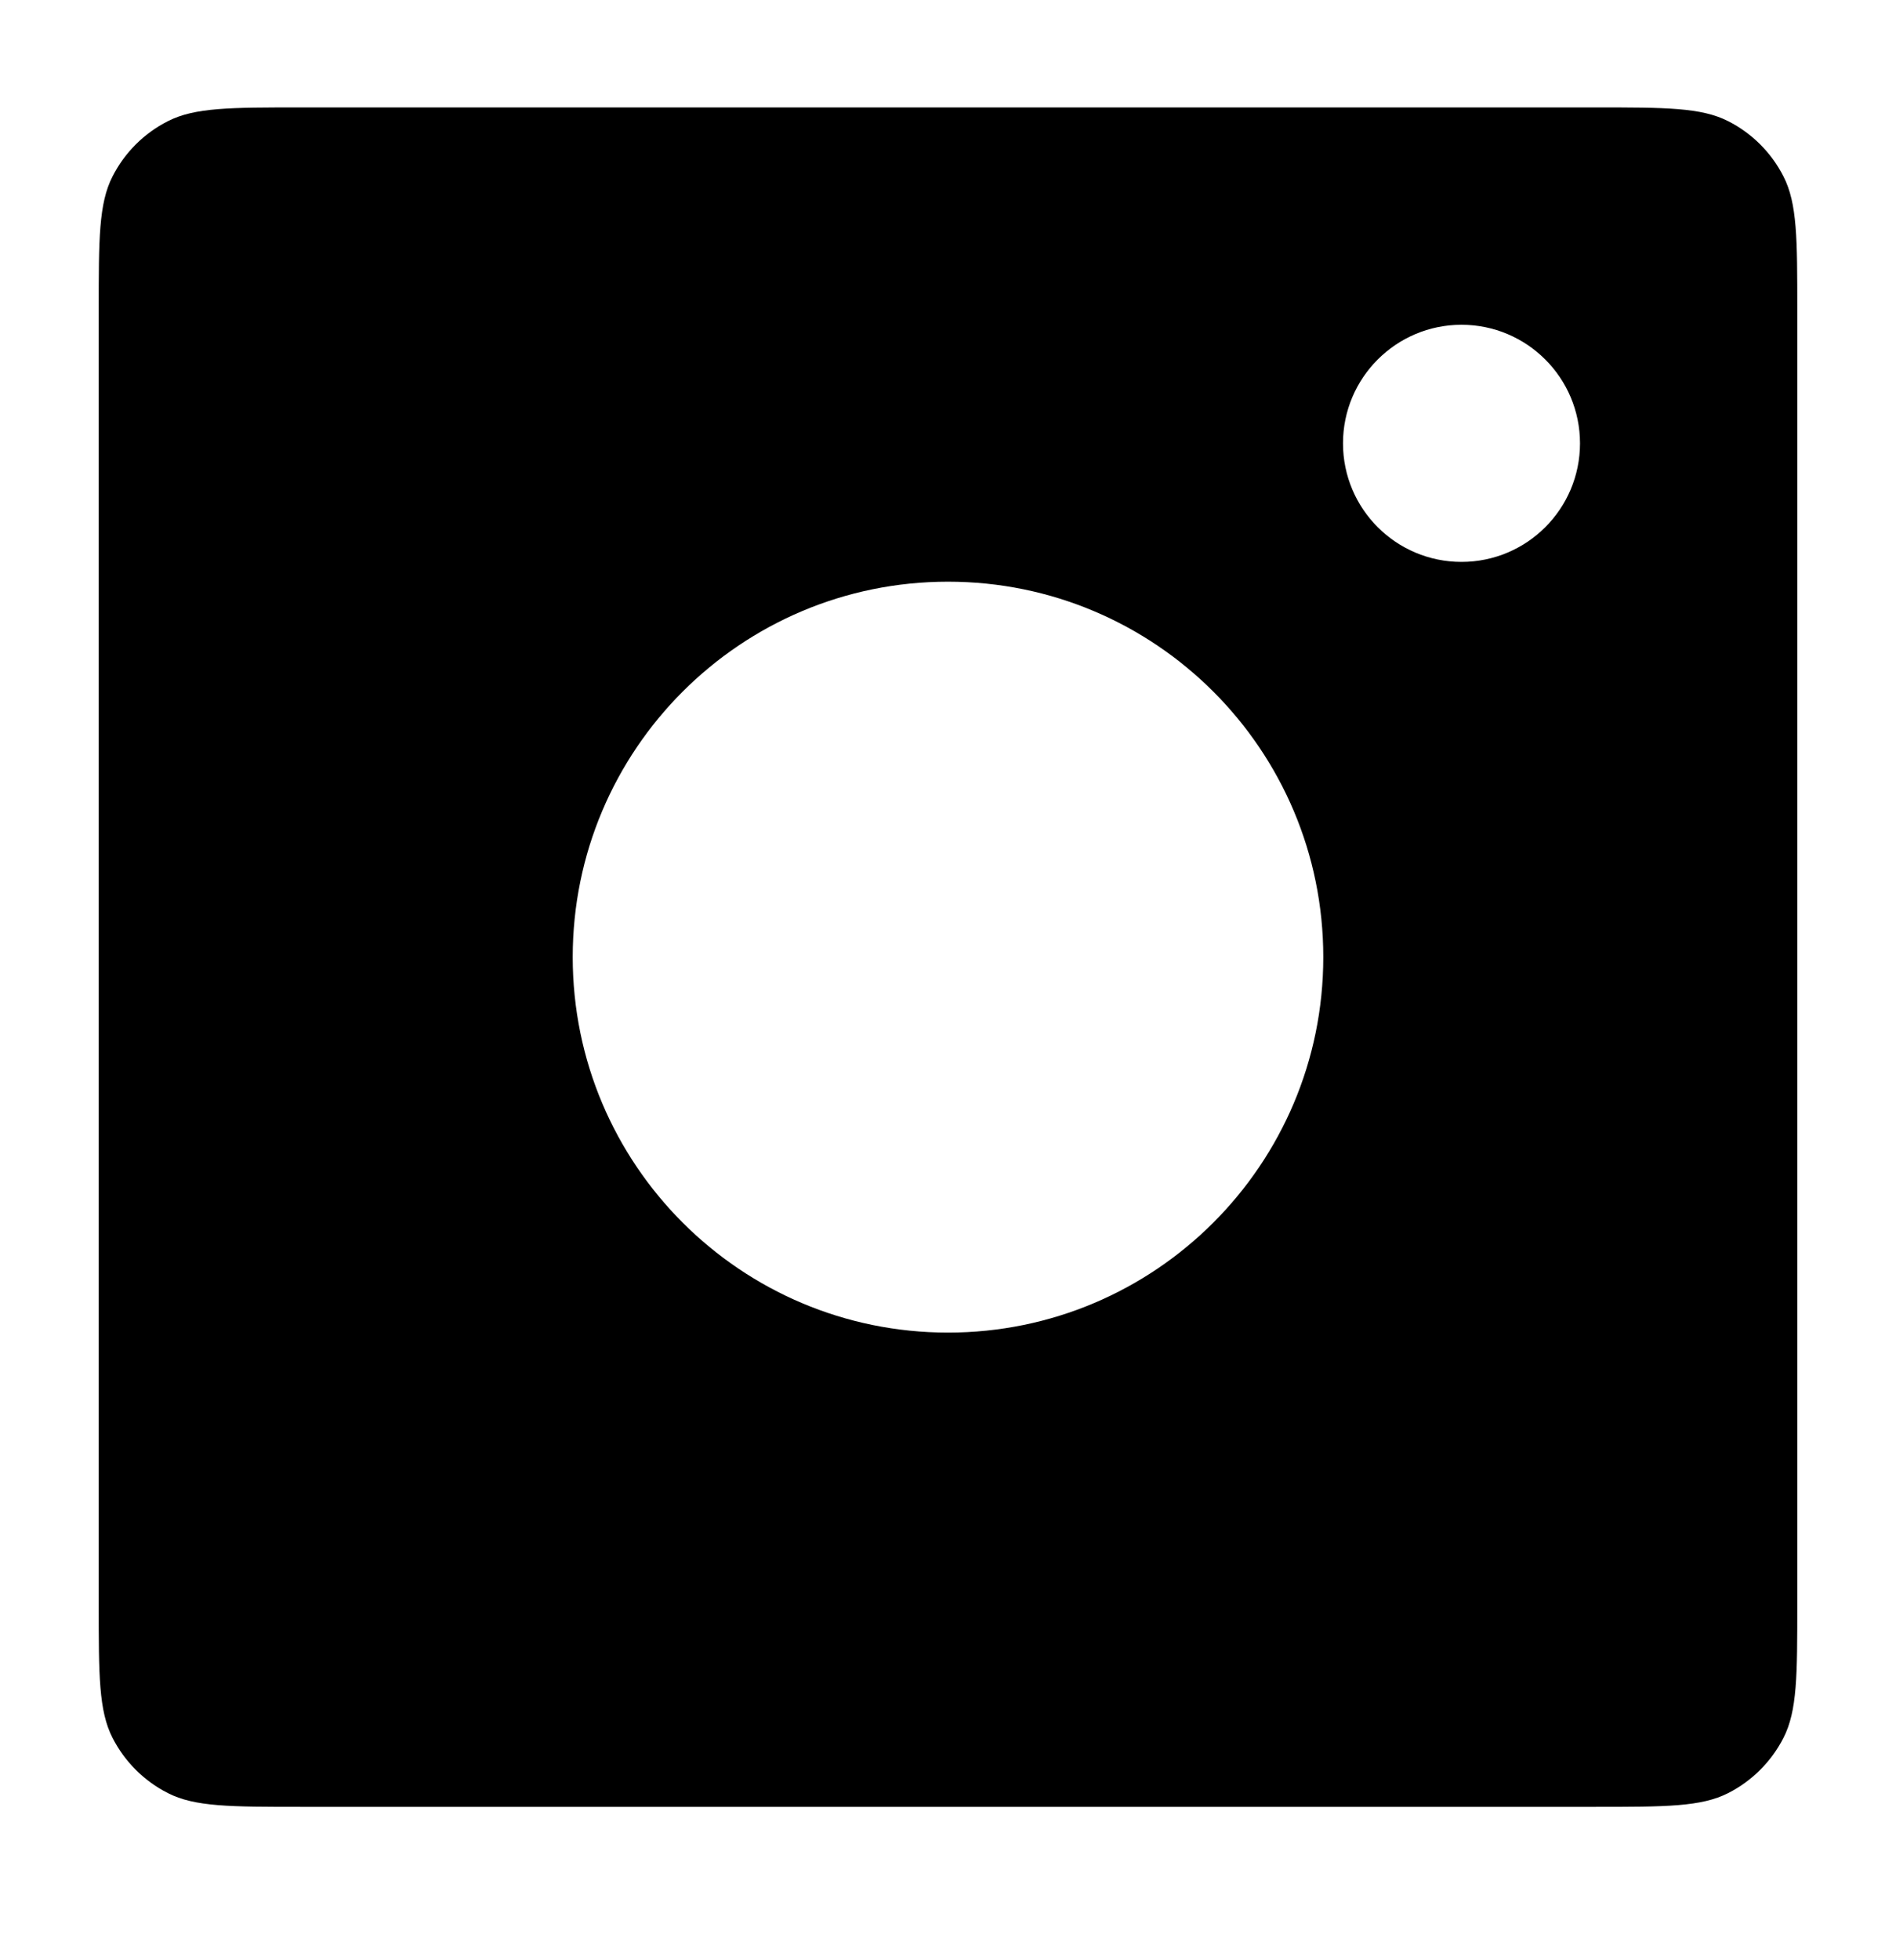 <svg width="30" height="31" viewBox="0 0 30 31" fill="none" xmlns="http://www.w3.org/2000/svg">
<path fill-rule="evenodd" clip-rule="evenodd" d="M4.763 1.699C3.642 1.699 3.082 1.699 2.655 1.917C2.278 2.108 1.972 2.414 1.78 2.791C1.562 3.219 1.562 3.779 1.562 4.899V25.374C1.562 26.494 1.562 27.054 1.78 27.482C1.972 27.858 2.278 28.164 2.655 28.356C3.082 28.574 3.642 28.574 4.763 28.574H25.238C26.358 28.574 26.918 28.574 27.346 28.356C27.722 28.164 28.028 27.858 28.22 27.482C28.438 27.054 28.438 26.494 28.438 25.374V4.899C28.438 3.779 28.438 3.219 28.22 2.791C28.028 2.414 27.722 2.108 27.346 1.917C26.918 1.699 26.358 1.699 25.238 1.699H4.763ZM9.062 15.136C9.062 11.857 11.721 9.199 15 9.199C18.279 9.199 20.938 11.857 20.938 15.136C20.938 18.415 18.279 21.074 15 21.074C11.721 21.074 9.062 18.415 9.062 15.136ZM23.125 8.886C24.16 8.886 25 8.047 25 7.011C25 5.976 24.16 5.136 23.125 5.136C22.09 5.136 21.25 5.976 21.25 7.011C21.25 8.047 22.09 8.886 23.125 8.886Z" fill="black"/>
</svg>
